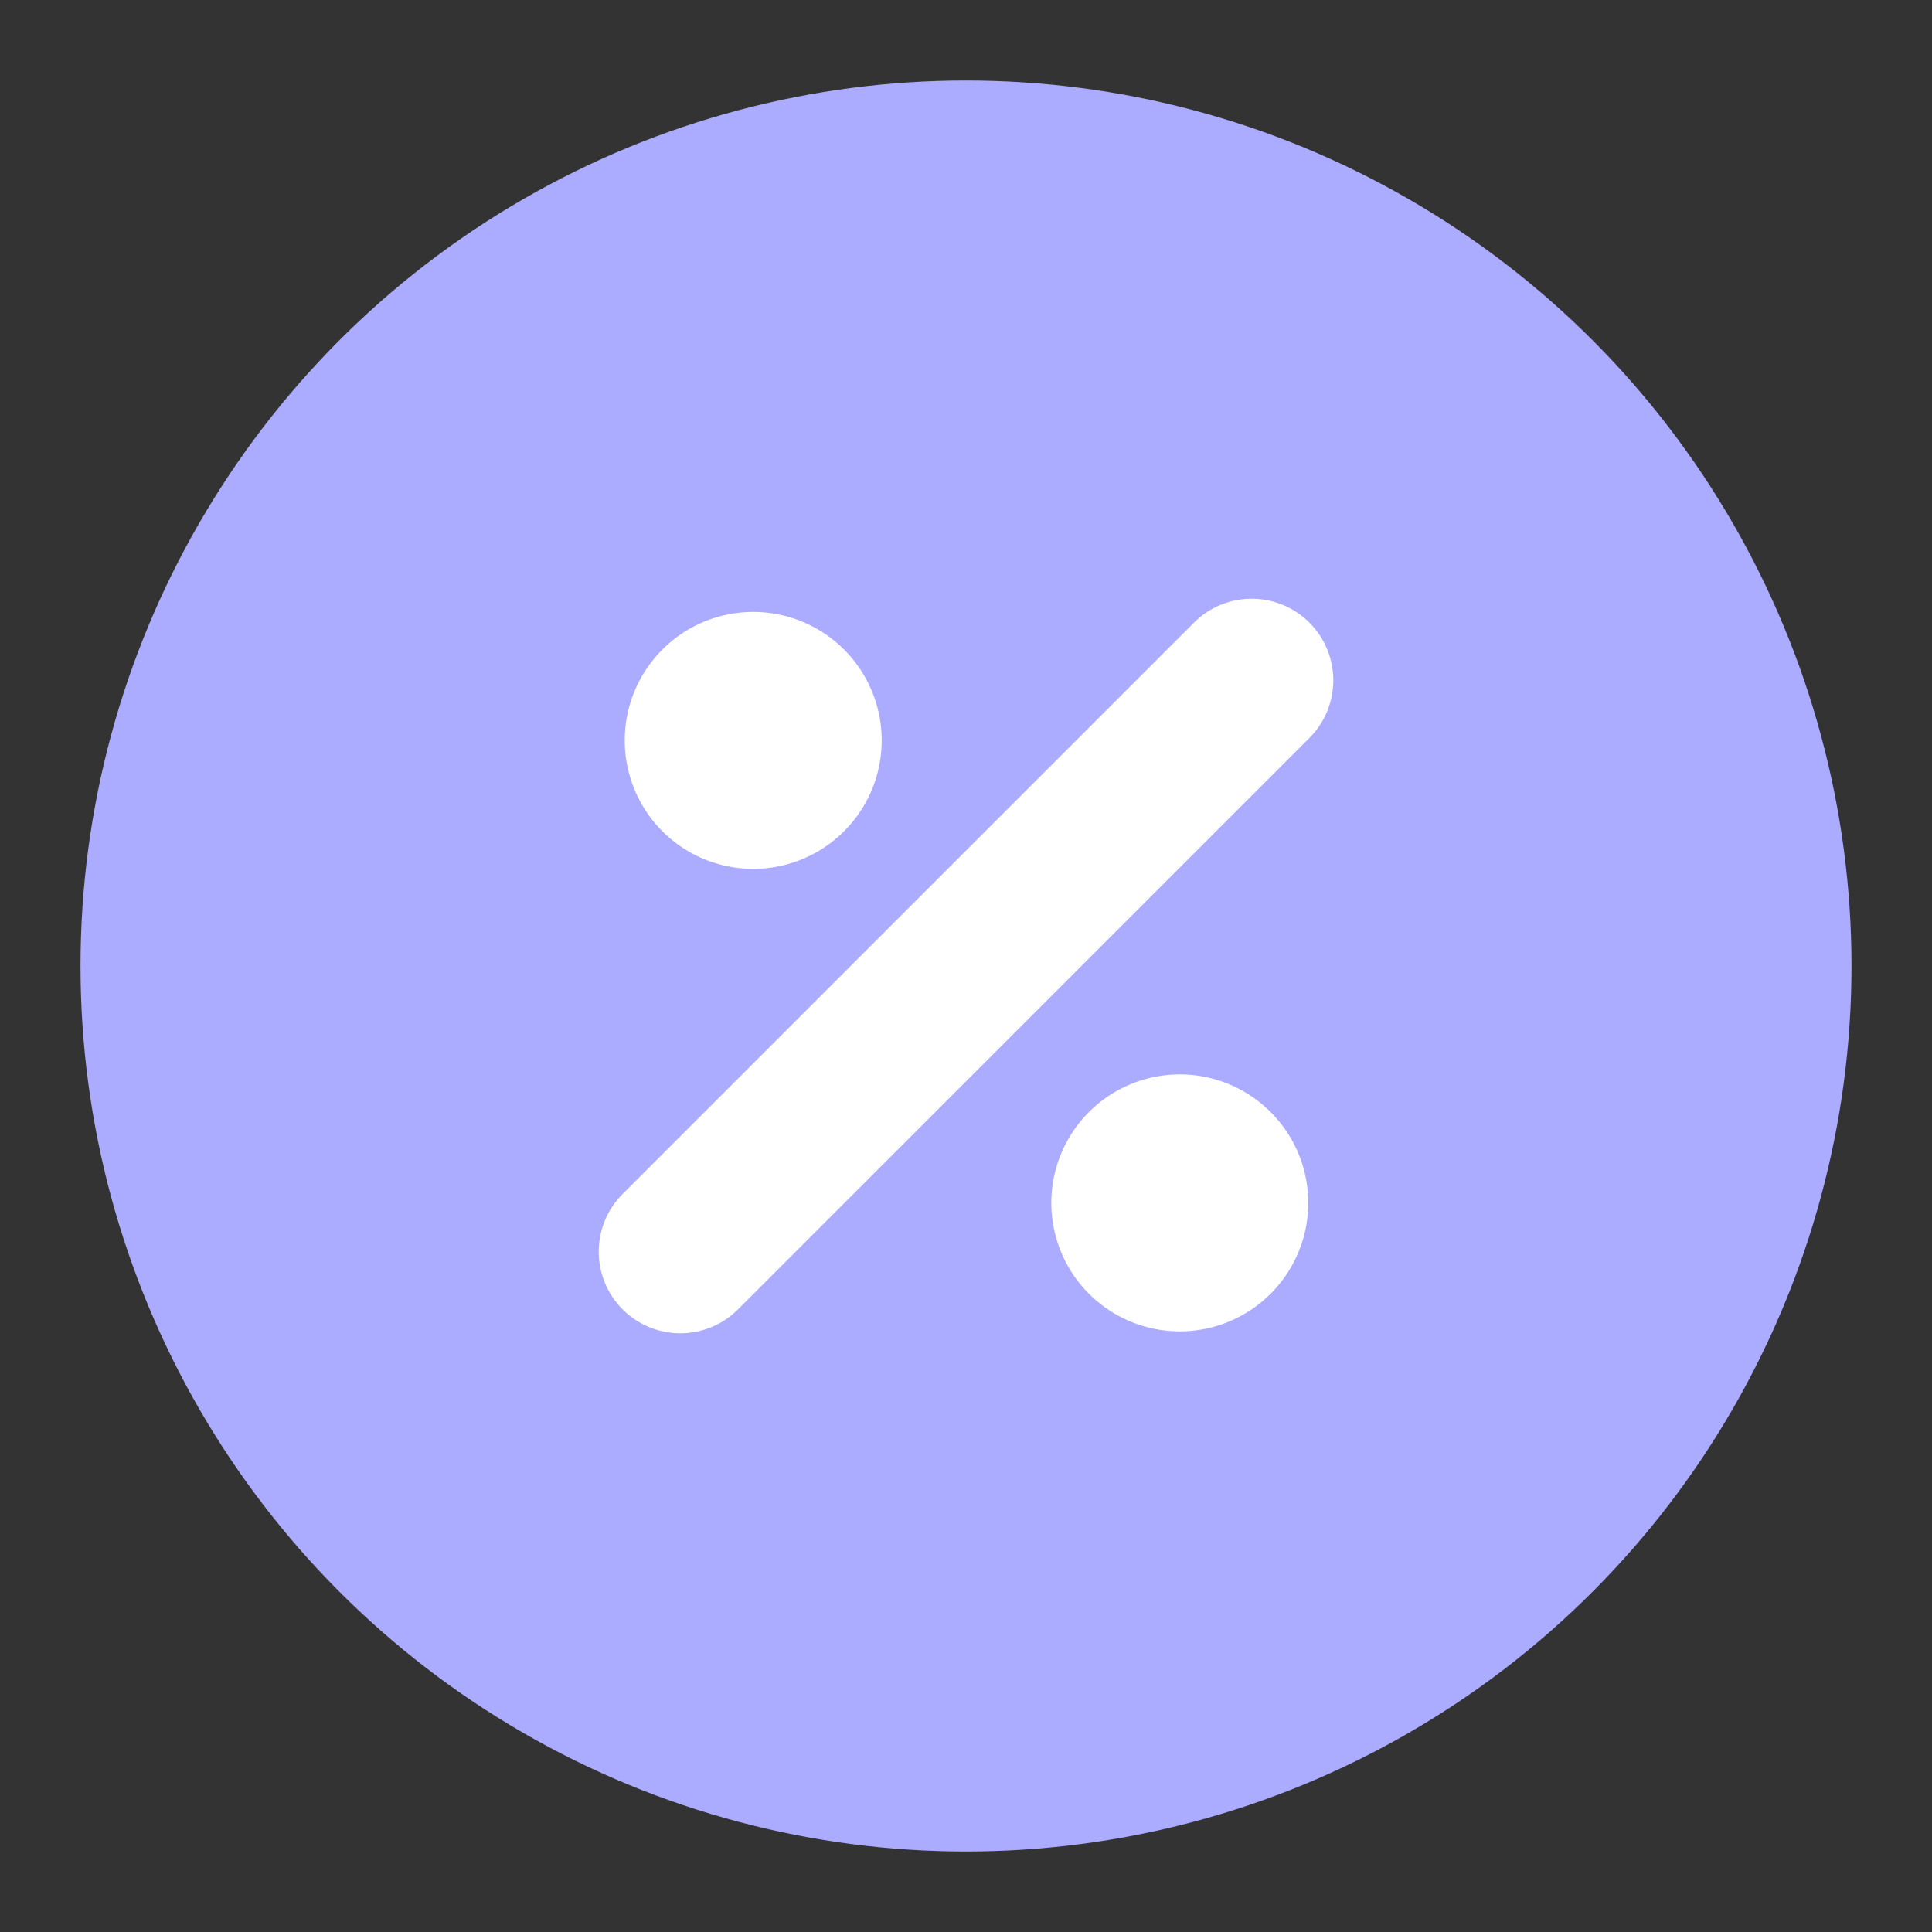 <?xml version="1.0" encoding="UTF-8" standalone="no"?>
<svg
   version="1.1"
   viewBox="0 0 192 192"
   xml:space="preserve"
   id="svg12"
   sodipodi:docname="play_deals.svg"
   inkscape:version="1.2.2 (b0a8486541, 2022-12-01)"
   inkscape:export-filename="play_deals.png"
   inkscape:export-xdpi="96"
   inkscape:export-ydpi="96"
   xmlns:inkscape="http://www.inkscape.org/namespaces/inkscape"
   xmlns:sodipodi="http://sodipodi.sourceforge.net/DTD/sodipodi-0.dtd"
   xmlns="http://www.w3.org/2000/svg"
   xmlns:svg="http://www.w3.org/2000/svg"><rect x="0" y="0" width="192" height="192" fill="#333333" stroke="none"/><defs
     id="defs16" /><sodipodi:namedview
     id="namedview14"
     pagecolor="#505050"
     bordercolor="#eeeeee"
     borderopacity="1"
     inkscape:showpageshadow="0"
     inkscape:pageopacity="0"
     inkscape:pagecheckerboard="0"
     inkscape:deskcolor="#d1d1d1"
     showgrid="false"
     inkscape:zoom="1.7383042"
     inkscape:cx="70.758618"
     inkscape:cy="99.234647"
     inkscape:window-width="1884"
     inkscape:window-height="1055"
     inkscape:window-x="36"
     inkscape:window-y="0"
     inkscape:window-maximized="1"
     inkscape:current-layer="svg12" /><circle
     class="a"
     cx="96"
     cy="96"
     r="88"
     fill="#ababff"
     id="circle2" /><path
     d="m 130.126,61.874 a 8.11,8.11 0 0 1 0,11.466 L 73.34,130.126 a 8.11,8.11 0 0 1 -11.466,0 8.11,8.11 0 0 1 0,-11.466 L 118.66,61.874 a 8.11,8.11 0 0 1 11.466,0 z"
     id="path4"
     style="fill:#ffffff;stroke-width:0.353" /><path
     d="m 74.854,73.58 m -12.768,0 a 12.768,12.768 0 1 1 25.536,0 12.768,12.768 0 1 1 -25.536,0"
     id="path6"
     style="fill:#ffffff;stroke-width:0.353" /><path
     d="m 117.245,119.542 m -12.768,0 a 12.768,12.768 0 1 1 25.536,0 12.768,12.768 0 1 1 -25.536,0"
     id="path8"
     style="fill:#ffffff;stroke-width:0.353" /></svg>
